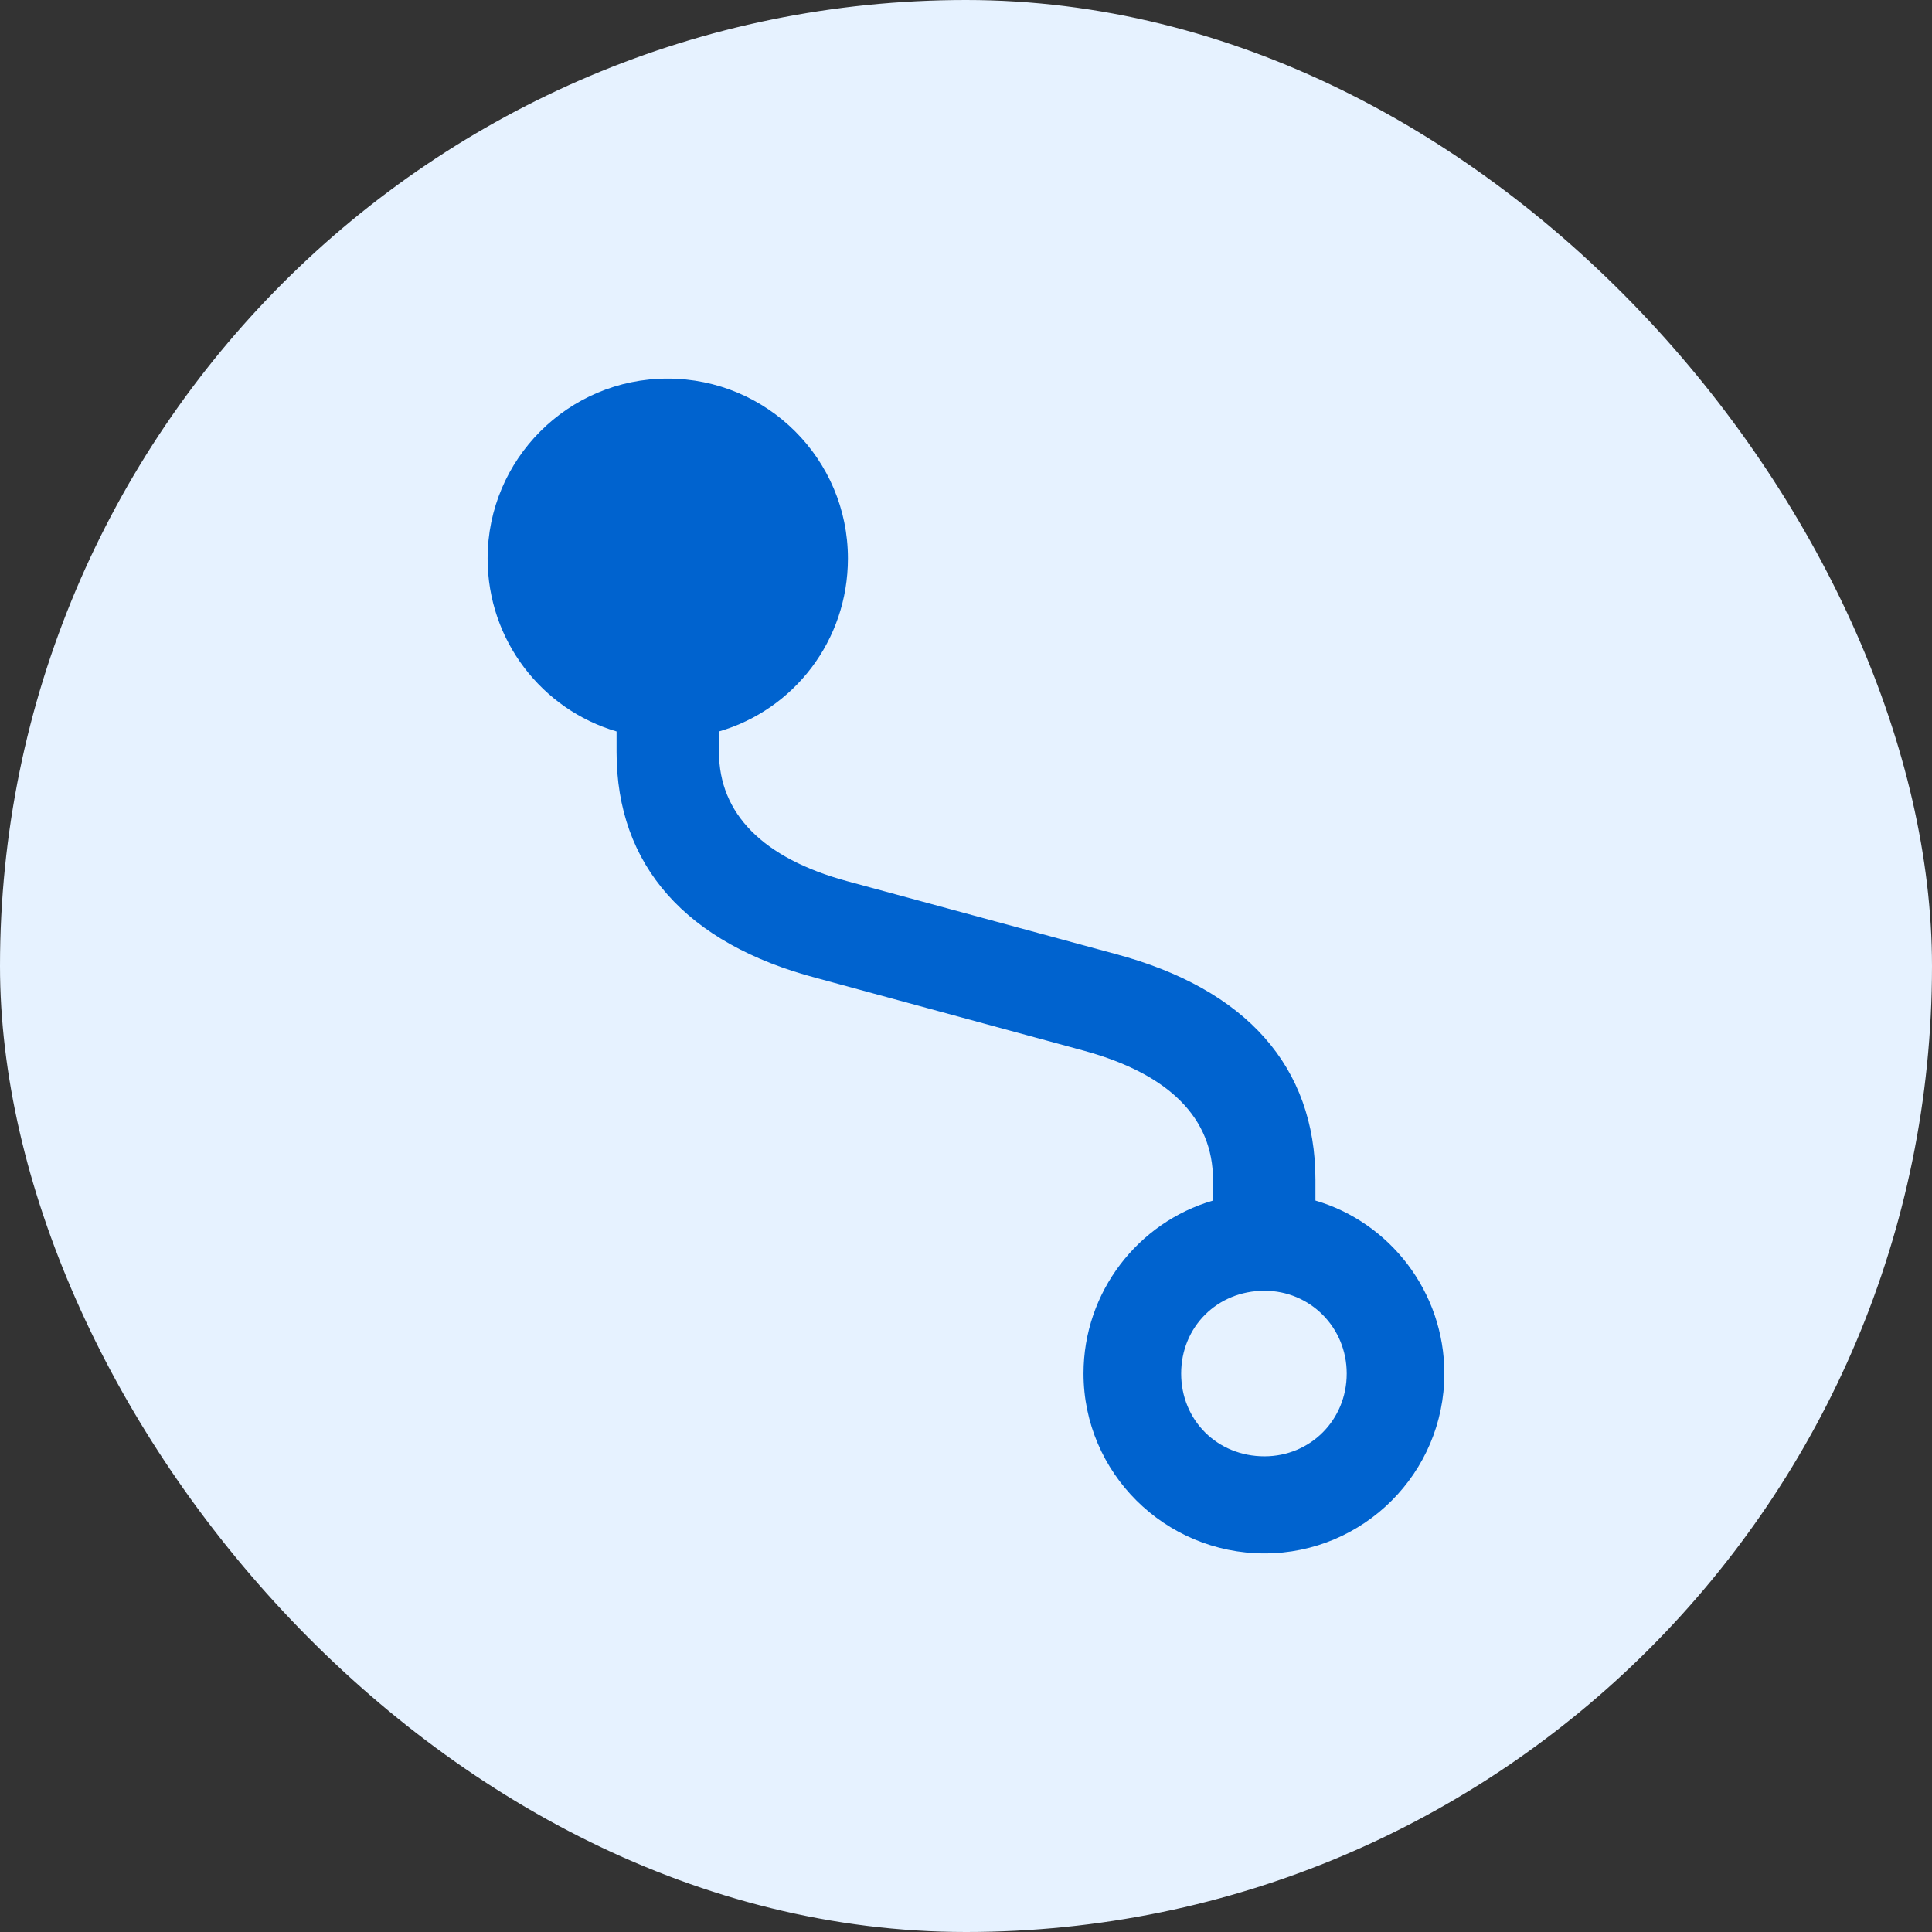 <svg width="52" height="52" viewBox="0 0 52 52" fill="none" xmlns="http://www.w3.org/2000/svg">
<rect x="0" y="0" width="52" height="52" fill="#333333" stroke="none"/>
<rect width="52" height="52" rx="26" fill="#E6F2FF"/>
<path d="M16.595 20.244C16.595 23.286 18.452 25.4 21.994 26.328L29.192 28.285C31.477 28.914 32.648 30.099 32.648 31.756V32.313C30.634 32.898 29.163 34.769 29.163 36.969C29.163 39.639 31.349 41.81 34.034 41.81C36.705 41.81 38.875 39.639 38.875 36.969C38.875 34.769 37.404 32.898 35.405 32.313V31.756C35.405 28.714 33.548 26.614 30.006 25.672L22.794 23.715C20.537 23.101 19.352 21.901 19.352 20.244V19.687C21.365 19.102 22.822 17.245 22.822 15.031C22.822 12.361 20.651 10.19 17.966 10.19C15.295 10.19 13.124 12.361 13.124 15.031C13.124 17.245 14.596 19.102 16.595 19.687V20.244ZM34.034 34.741C35.262 34.741 36.247 35.726 36.247 36.969C36.247 38.226 35.262 39.197 34.034 39.197C32.763 39.197 31.791 38.226 31.791 36.969C31.791 35.712 32.763 34.741 34.034 34.741Z" fill="#0063CF"/>
</svg>
